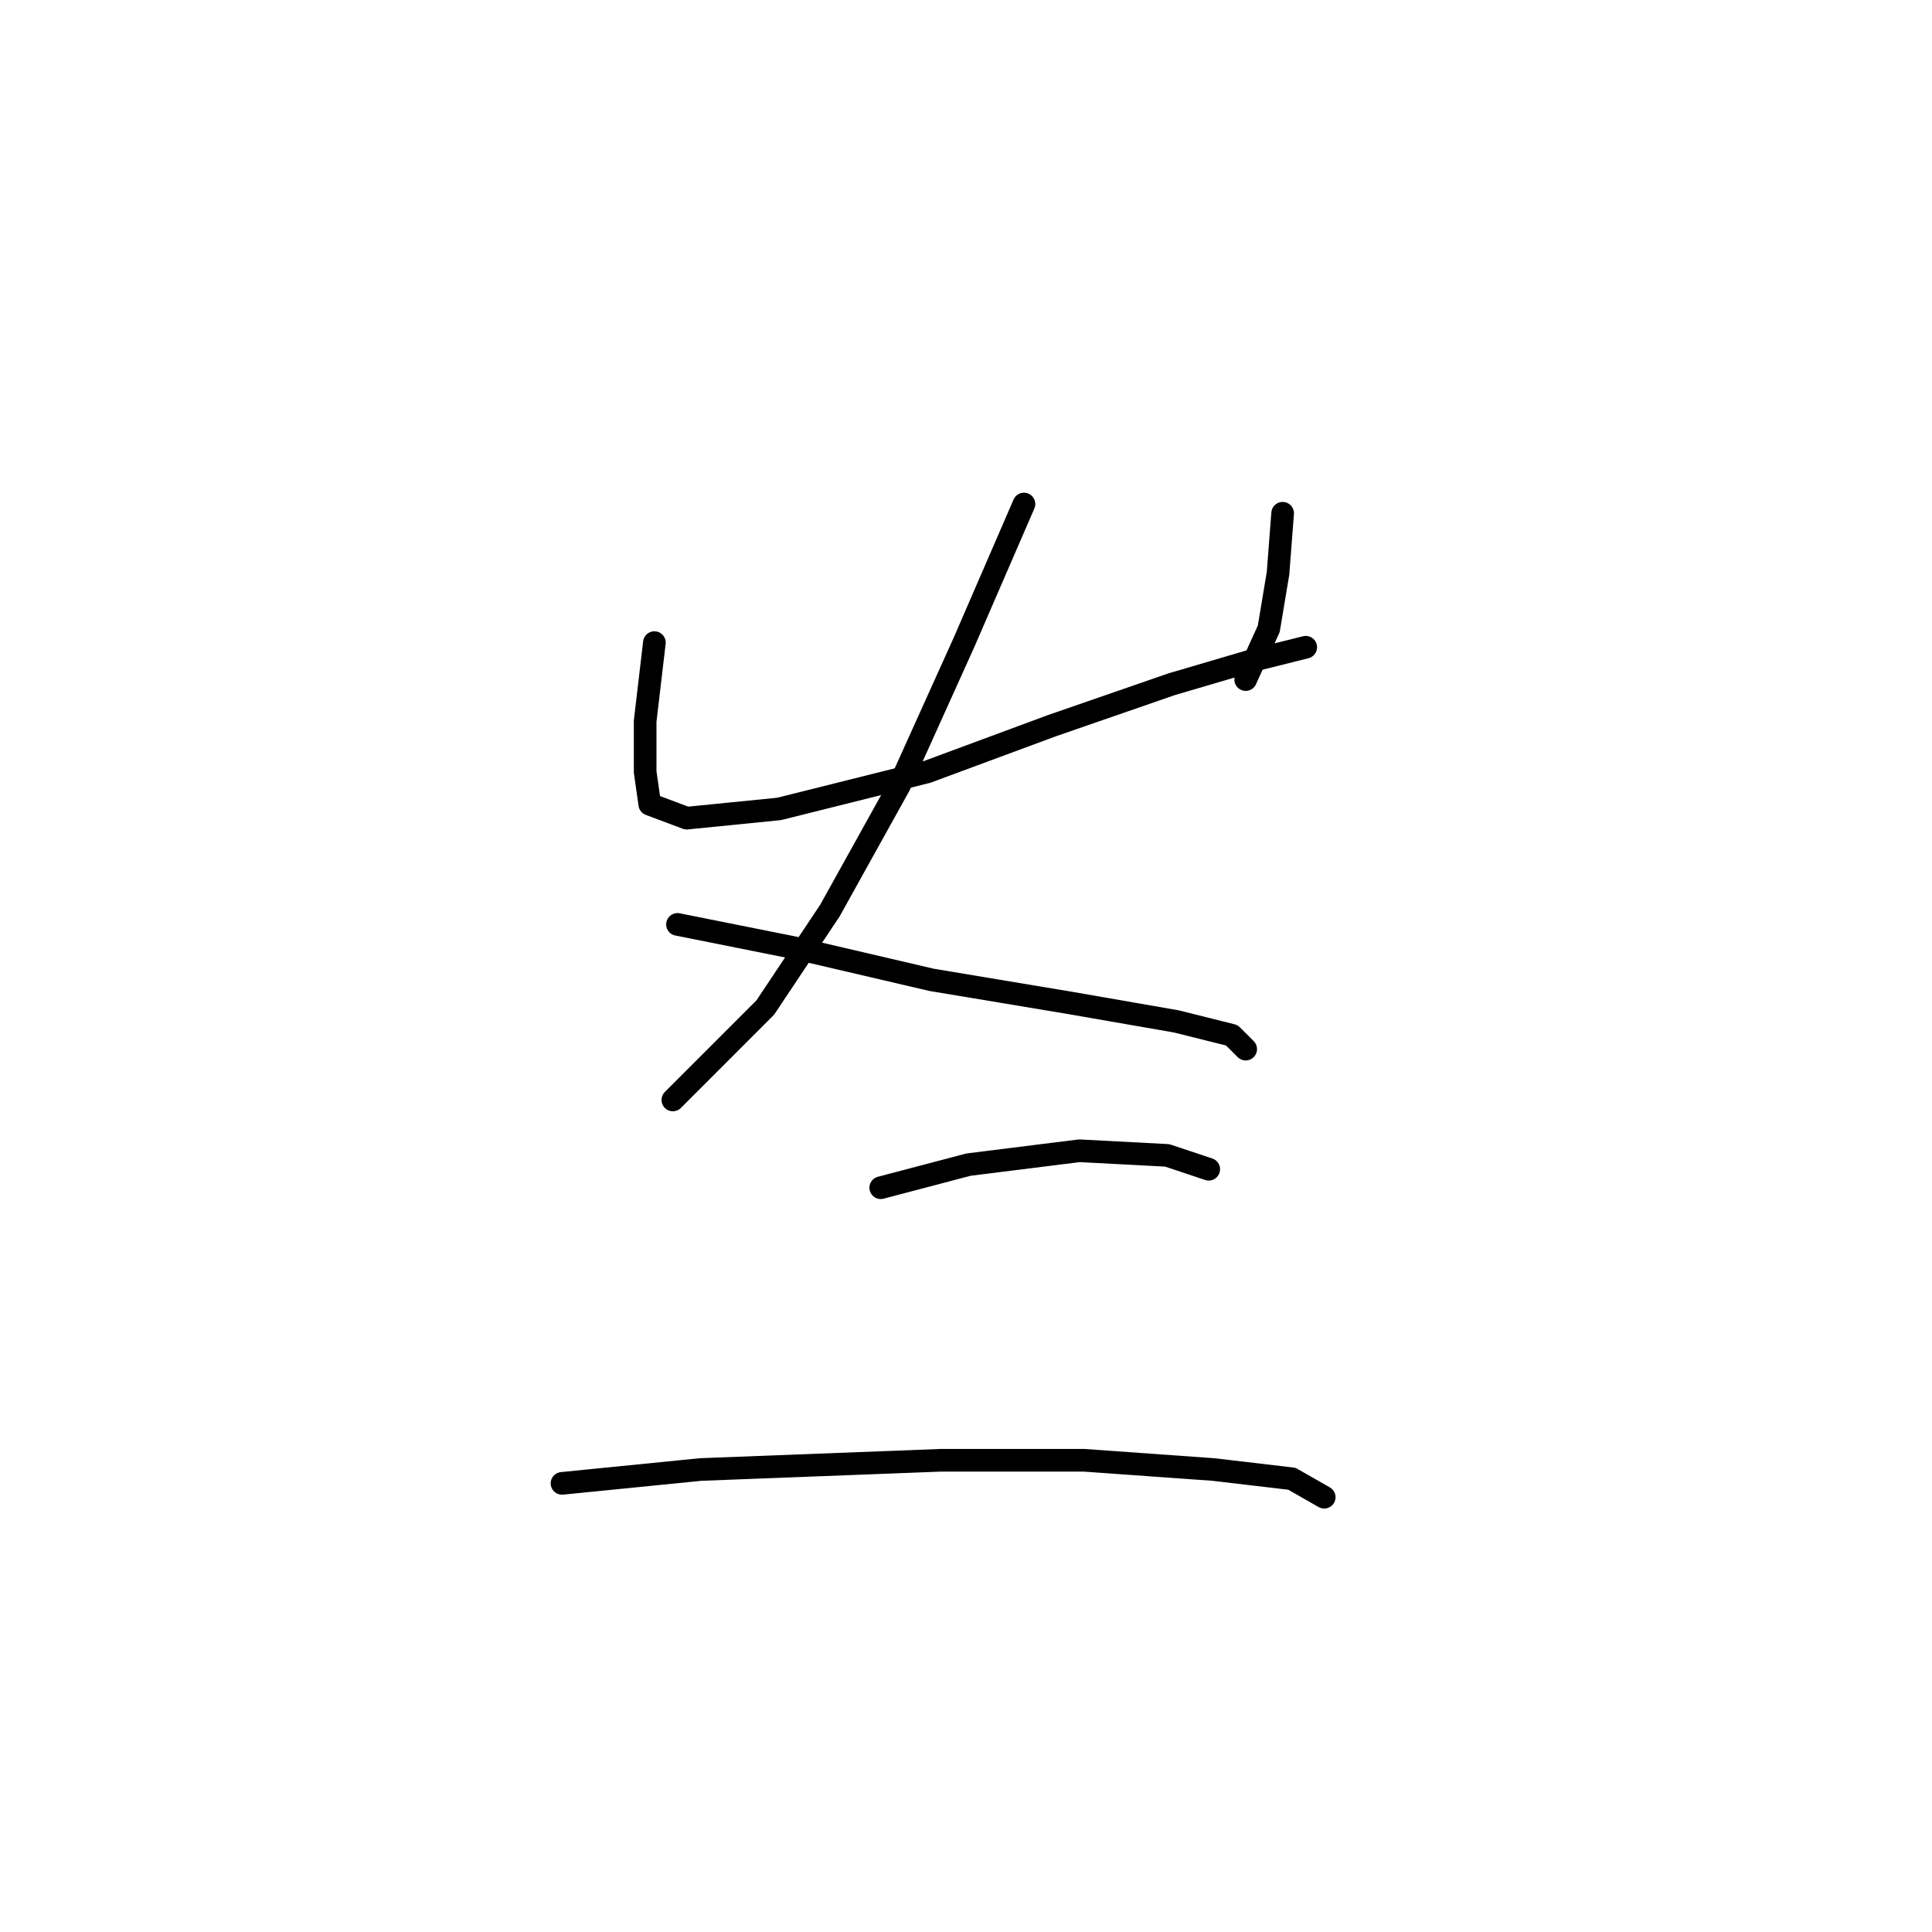 <?xml version="1.0" standalone="no"?>
    <svg width="256" height="256" xmlns="http://www.w3.org/2000/svg" version="1.1">
    <polyline stroke="black" stroke-width="3" stroke-linecap="round" fill="transparent" stroke-linejoin="round" points="86.71 85.149 85.486 95.555 85.486 102.289 86.098 106.573 90.995 108.41 103.237 107.186 122.825 102.289 139.352 96.168 155.267 90.658 165.673 87.598 173.018 85.762 173.018 85.762 " />
        <polyline stroke="black" stroke-width="3" stroke-linecap="round" fill="transparent" stroke-linejoin="round" points="169.957 68.01 169.345 75.968 168.121 83.313 165.061 90.046 165.061 90.046 " />
        <polyline stroke="black" stroke-width="3" stroke-linecap="round" fill="transparent" stroke-linejoin="round" points="135.679 66.786 127.722 85.149 119.152 104.125 109.97 120.652 101.401 133.506 89.159 145.749 89.159 145.749 " />
        <polyline stroke="black" stroke-width="3" stroke-linecap="round" fill="transparent" stroke-linejoin="round" points="89.771 122.488 105.073 125.549 123.437 129.834 141.8 132.894 155.879 135.343 163.224 137.179 165.061 139.015 165.061 139.015 " />
        <polyline stroke="black" stroke-width="3" stroke-linecap="round" fill="transparent" stroke-linejoin="round" points="116.704 157.379 128.334 154.318 143.024 152.482 154.655 153.094 160.164 154.93 160.164 154.93 " />
        <polyline stroke="black" stroke-width="3" stroke-linecap="round" fill="transparent" stroke-linejoin="round" points="74.468 196.554 92.831 194.718 124.661 193.494 143.637 193.494 160.776 194.718 171.182 195.942 175.466 198.39 175.466 198.39 " />
        </svg>